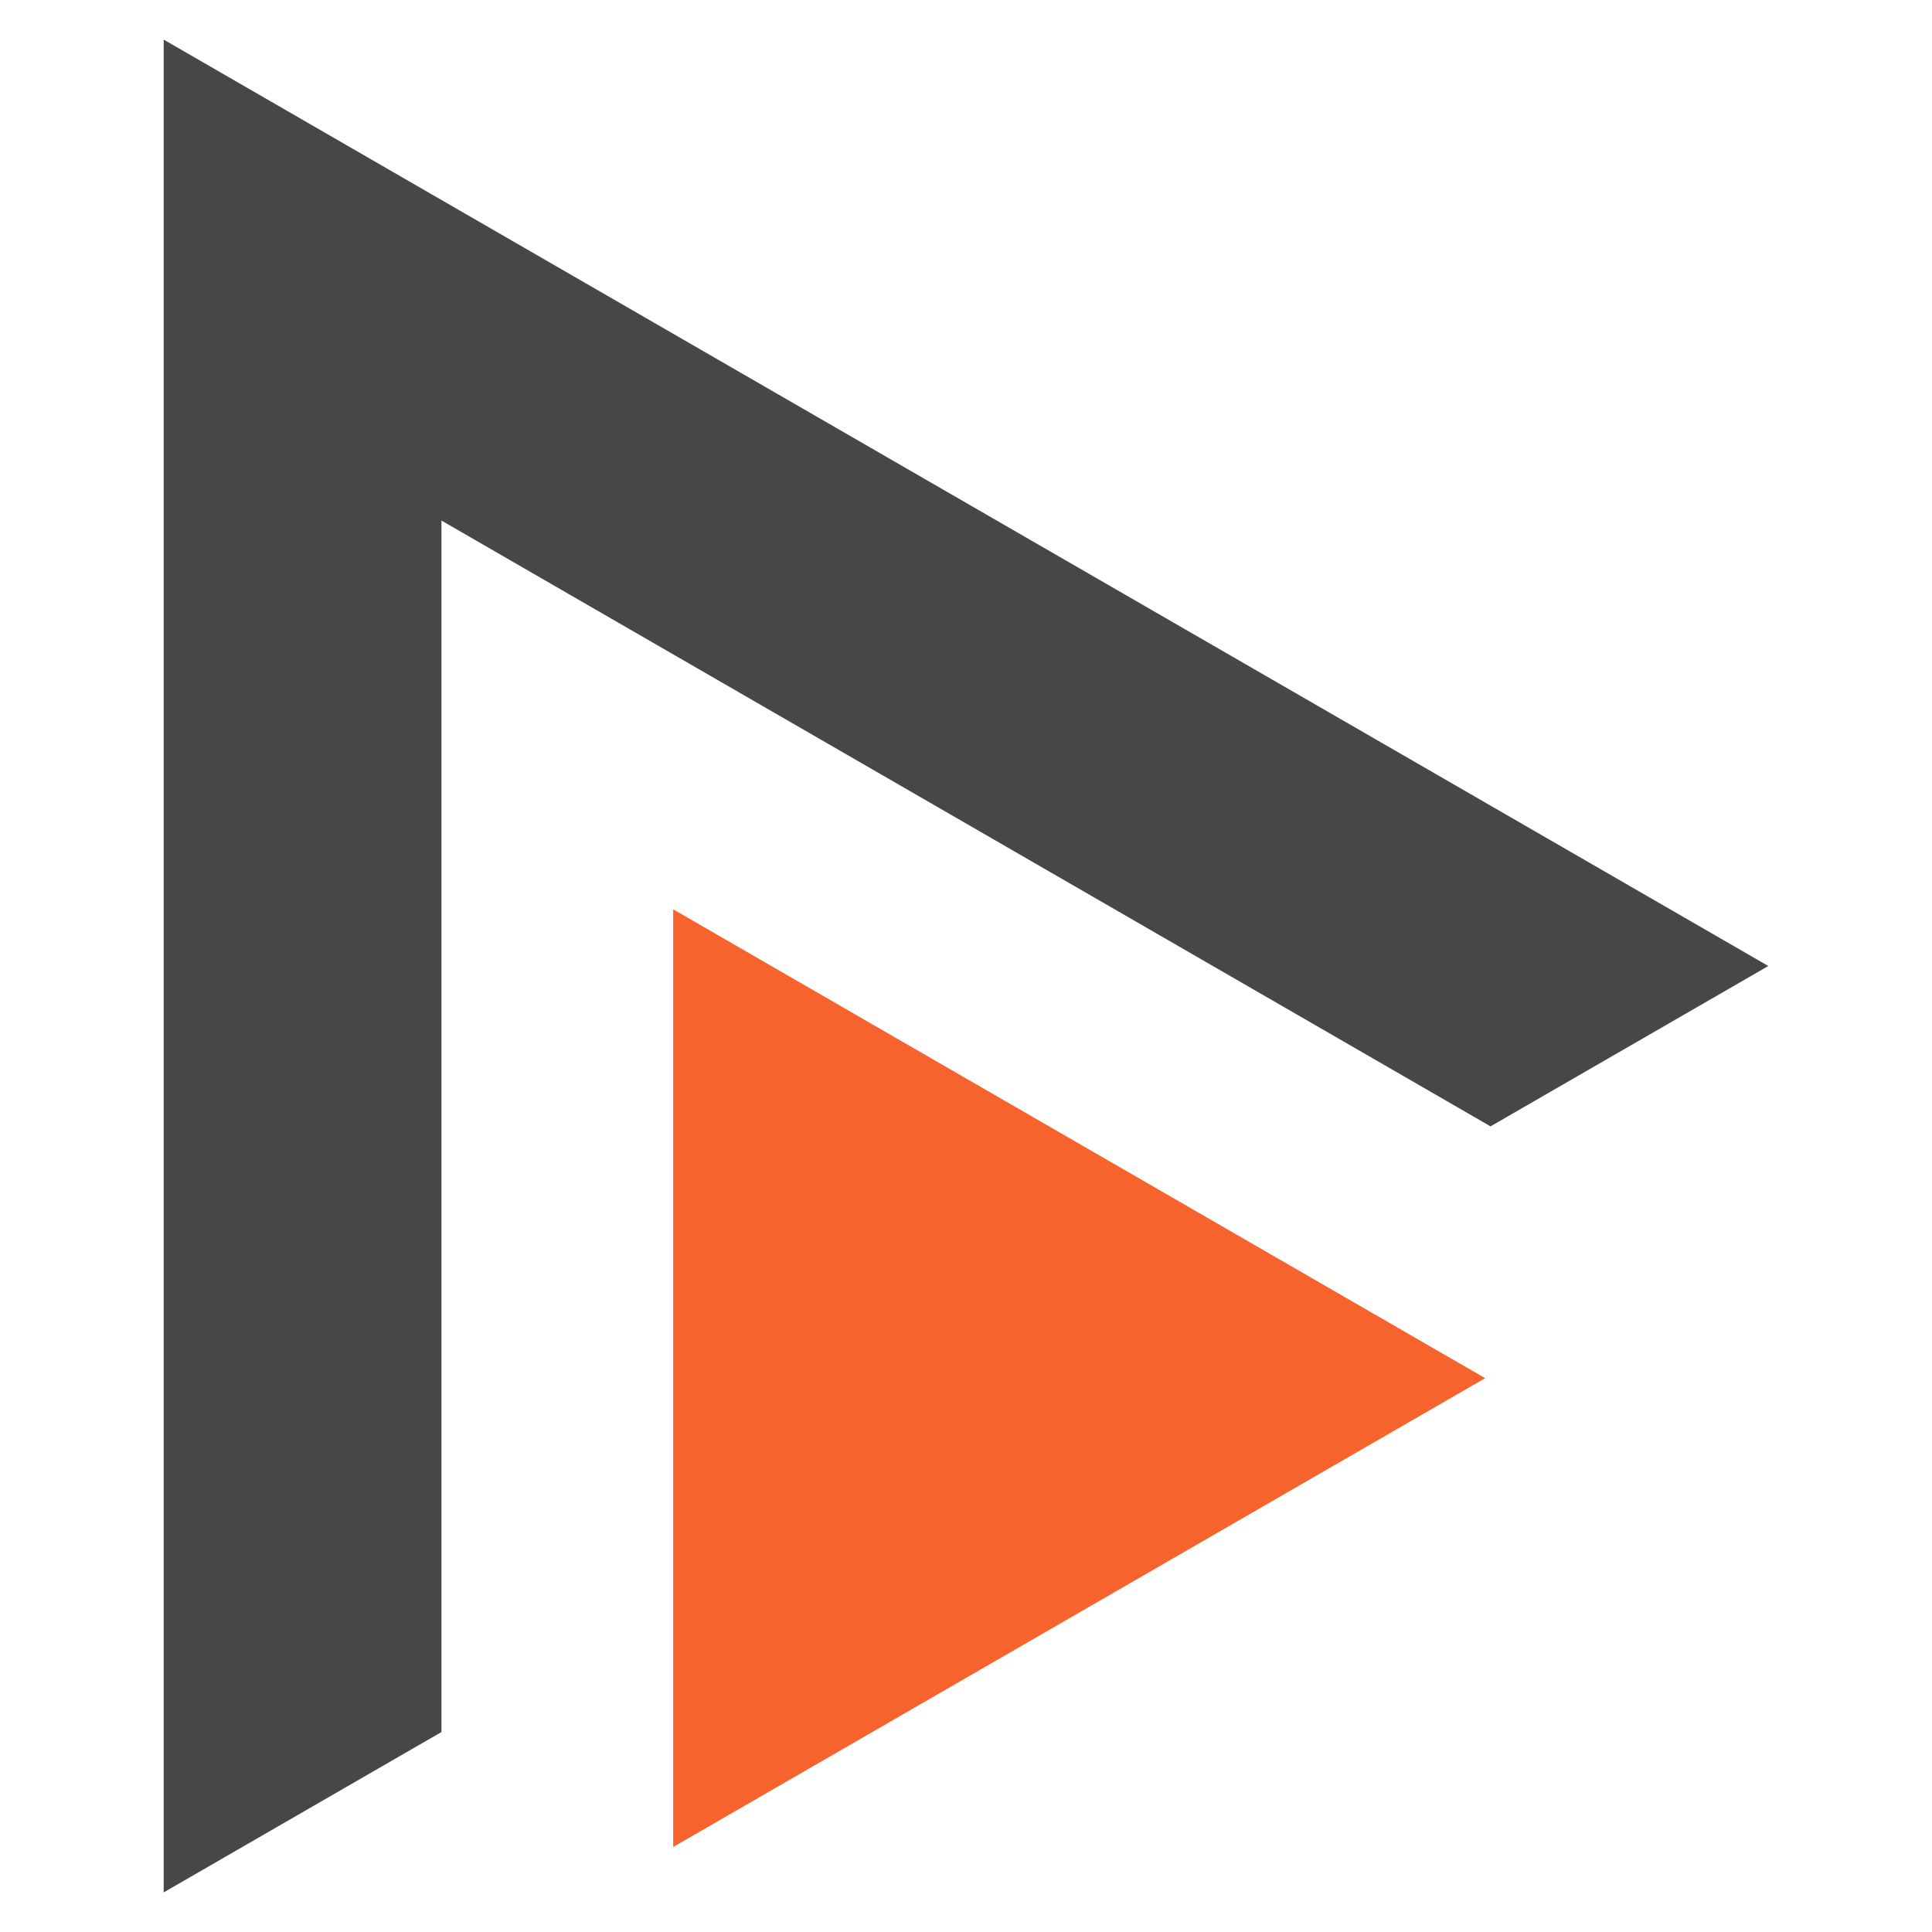 <?xml version="1.0" encoding="UTF-8"?>
<svg id="Capa_1" data-name="Capa 1" xmlns="http://www.w3.org/2000/svg" xmlns:xlink="http://www.w3.org/1999/xlink" viewBox="0 0 180 180">
  <defs>
    <style>
      .cls-1 {
        fill: none;
      }

      .cls-1, .cls-2, .cls-3 {
        stroke-width: 0px;
      }

      .cls-2 {
        fill: #f7632d;
      }

      .cls-3 {
        fill: #464747;
      }

      .cls-4 {
        clip-path: url(#clippath);
      }
    </style>
    <clipPath id="clippath">
      <rect class="cls-1" x="-112.92" y="-112.92" width="405.85" height="405.85"/>
    </clipPath>
  </defs>
  <g class="cls-4">
    <g>
      <polygon class="cls-2" points="62.72 84.72 62.72 172.08 138.37 128.4 62.72 84.72"/>
      <polygon class="cls-3" points="41.13 82.36 41.13 48.5 70.45 65.43 138.87 104.94 164.75 90 15.25 3.69 15.25 176.31 41.13 161.37 41.13 82.36"/>
    </g>
  </g>
</svg>